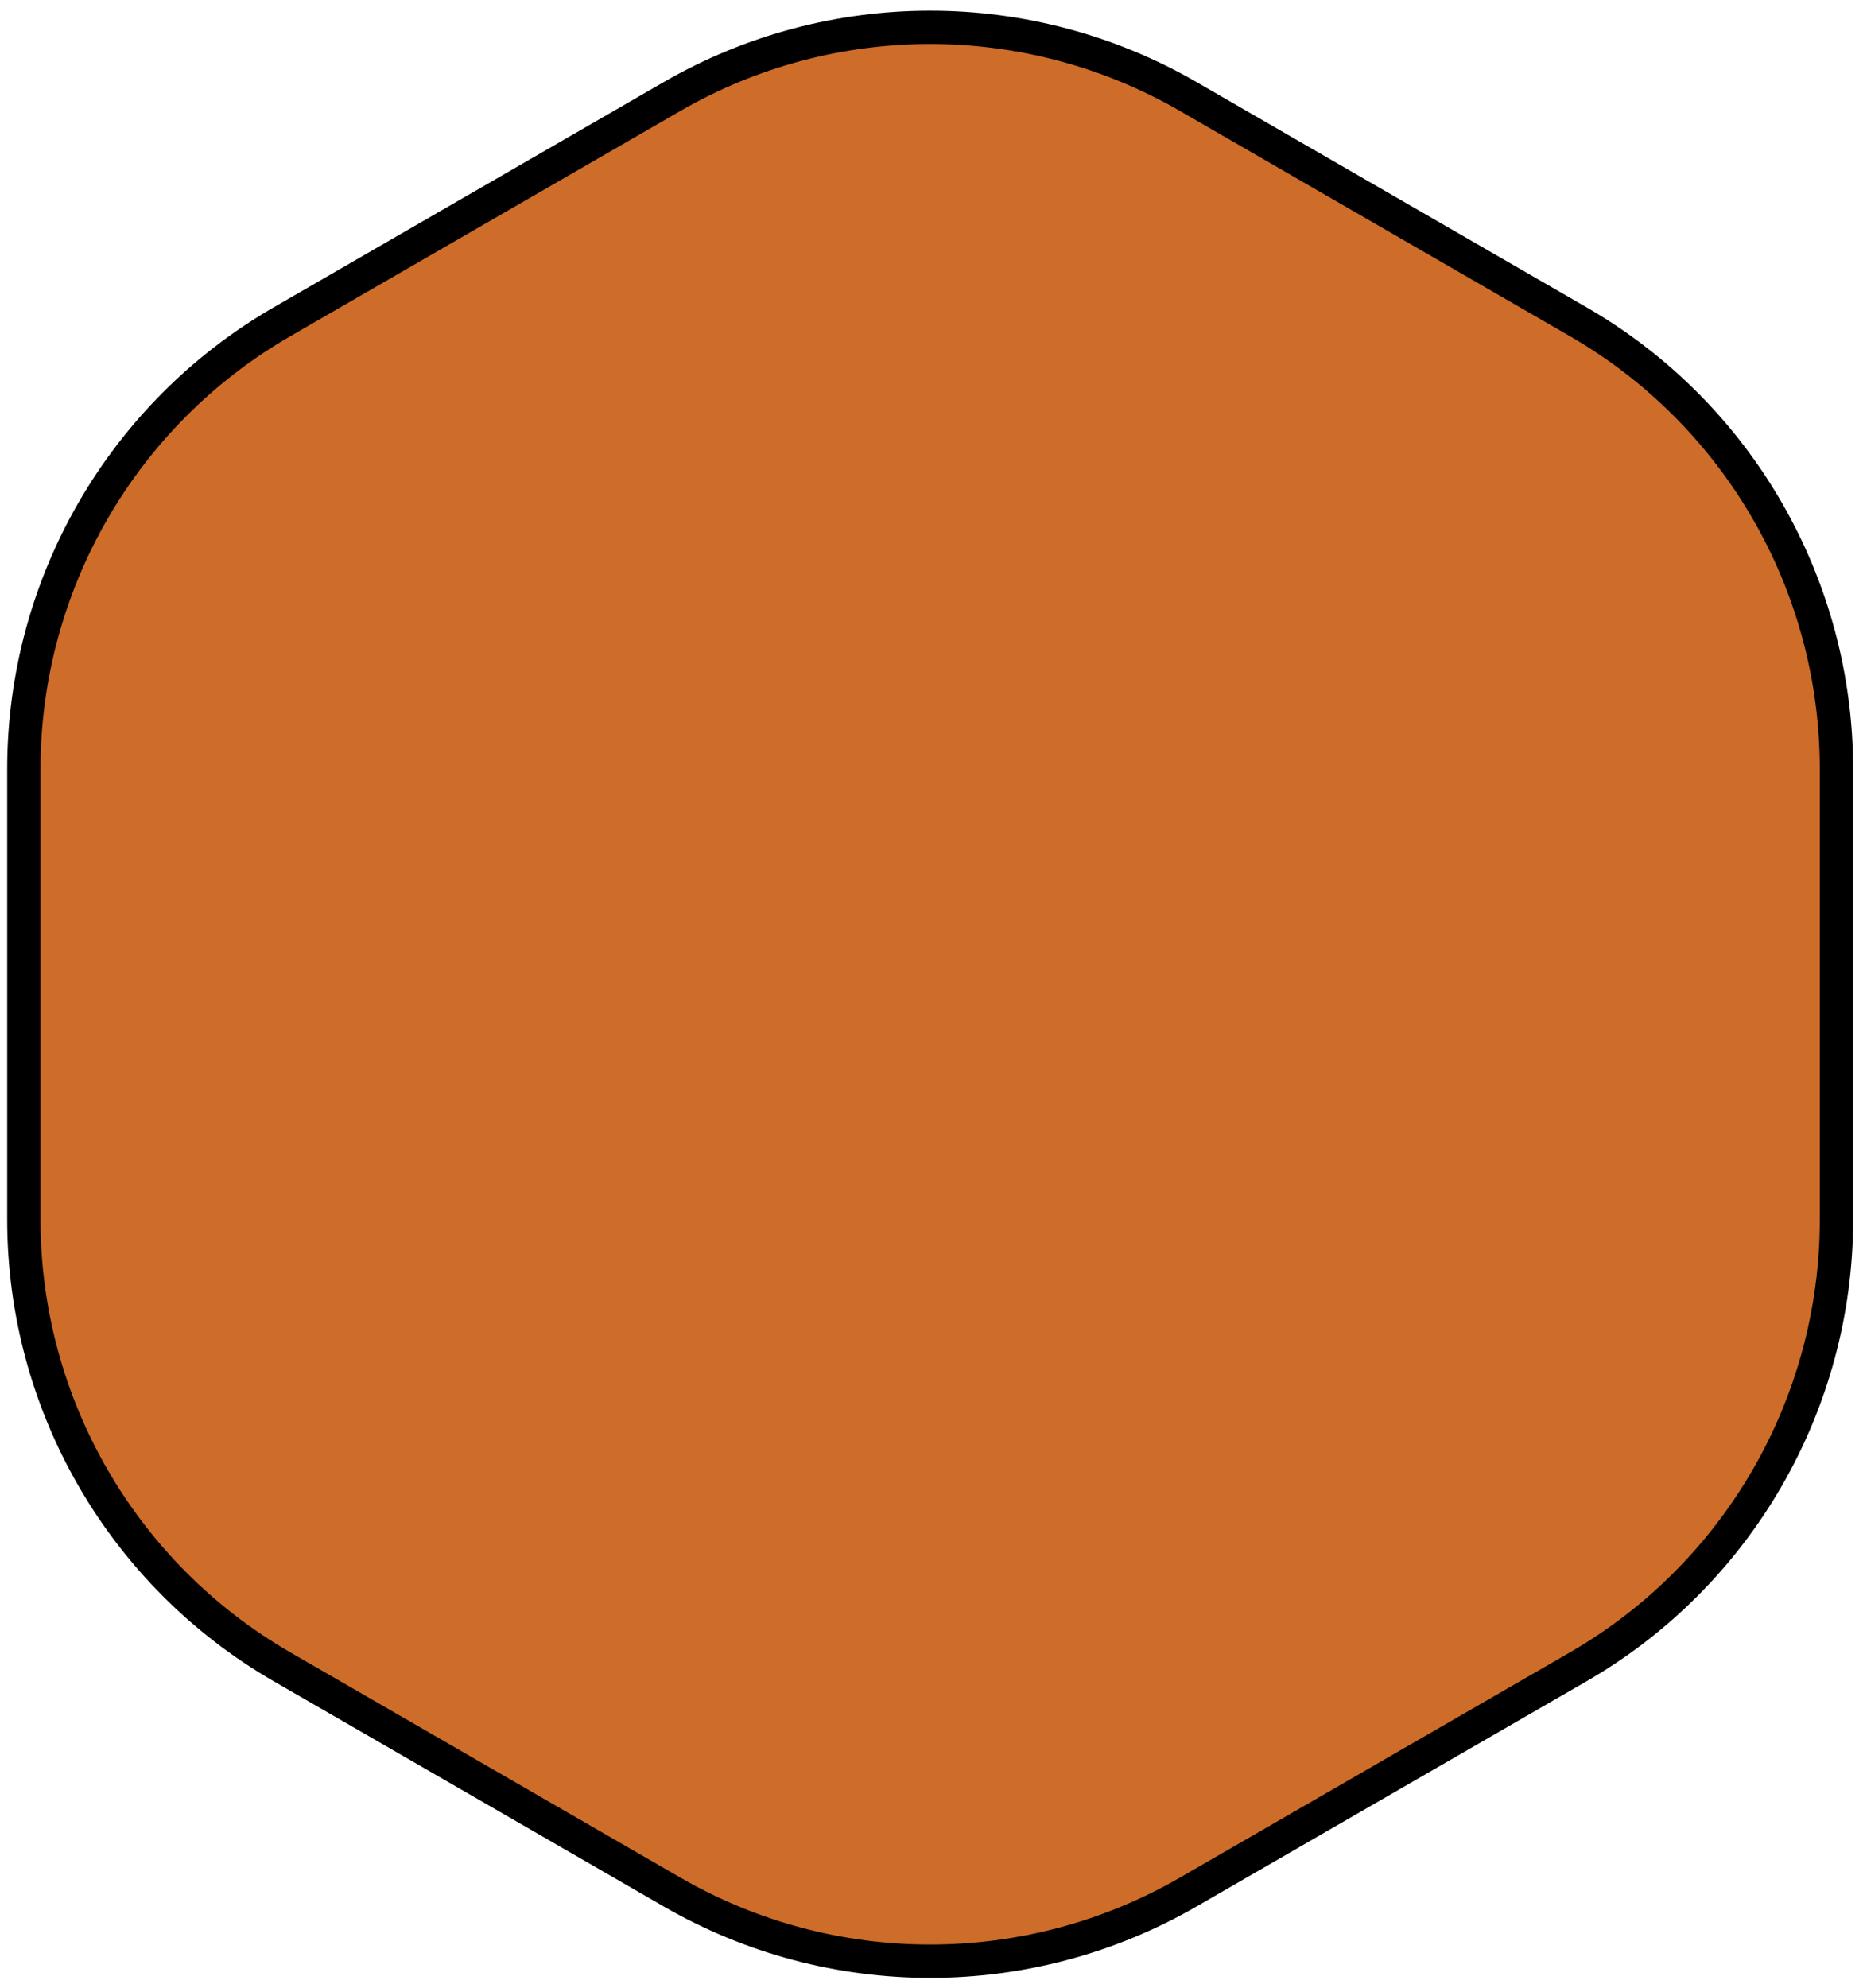 <svg width="60" height="64" viewBox="0 0 60 64" fill="none" xmlns="http://www.w3.org/2000/svg">
<path d="M21.644 3.108C26.788 0.138 33.125 0.138 38.269 3.108L50.833 10.362C55.977 13.331 59.145 18.82 59.145 24.76V39.267C59.145 45.206 55.977 50.695 50.833 53.665L38.269 60.918C33.125 63.888 26.788 63.888 21.644 60.918L9.08 53.665C3.936 50.695 0.768 45.206 0.768 39.267V24.76C0.768 18.82 3.936 13.331 9.08 10.362L21.644 3.108Z" fill="#CE6D29" stroke="black" stroke-width="1.073"/>
</svg>

